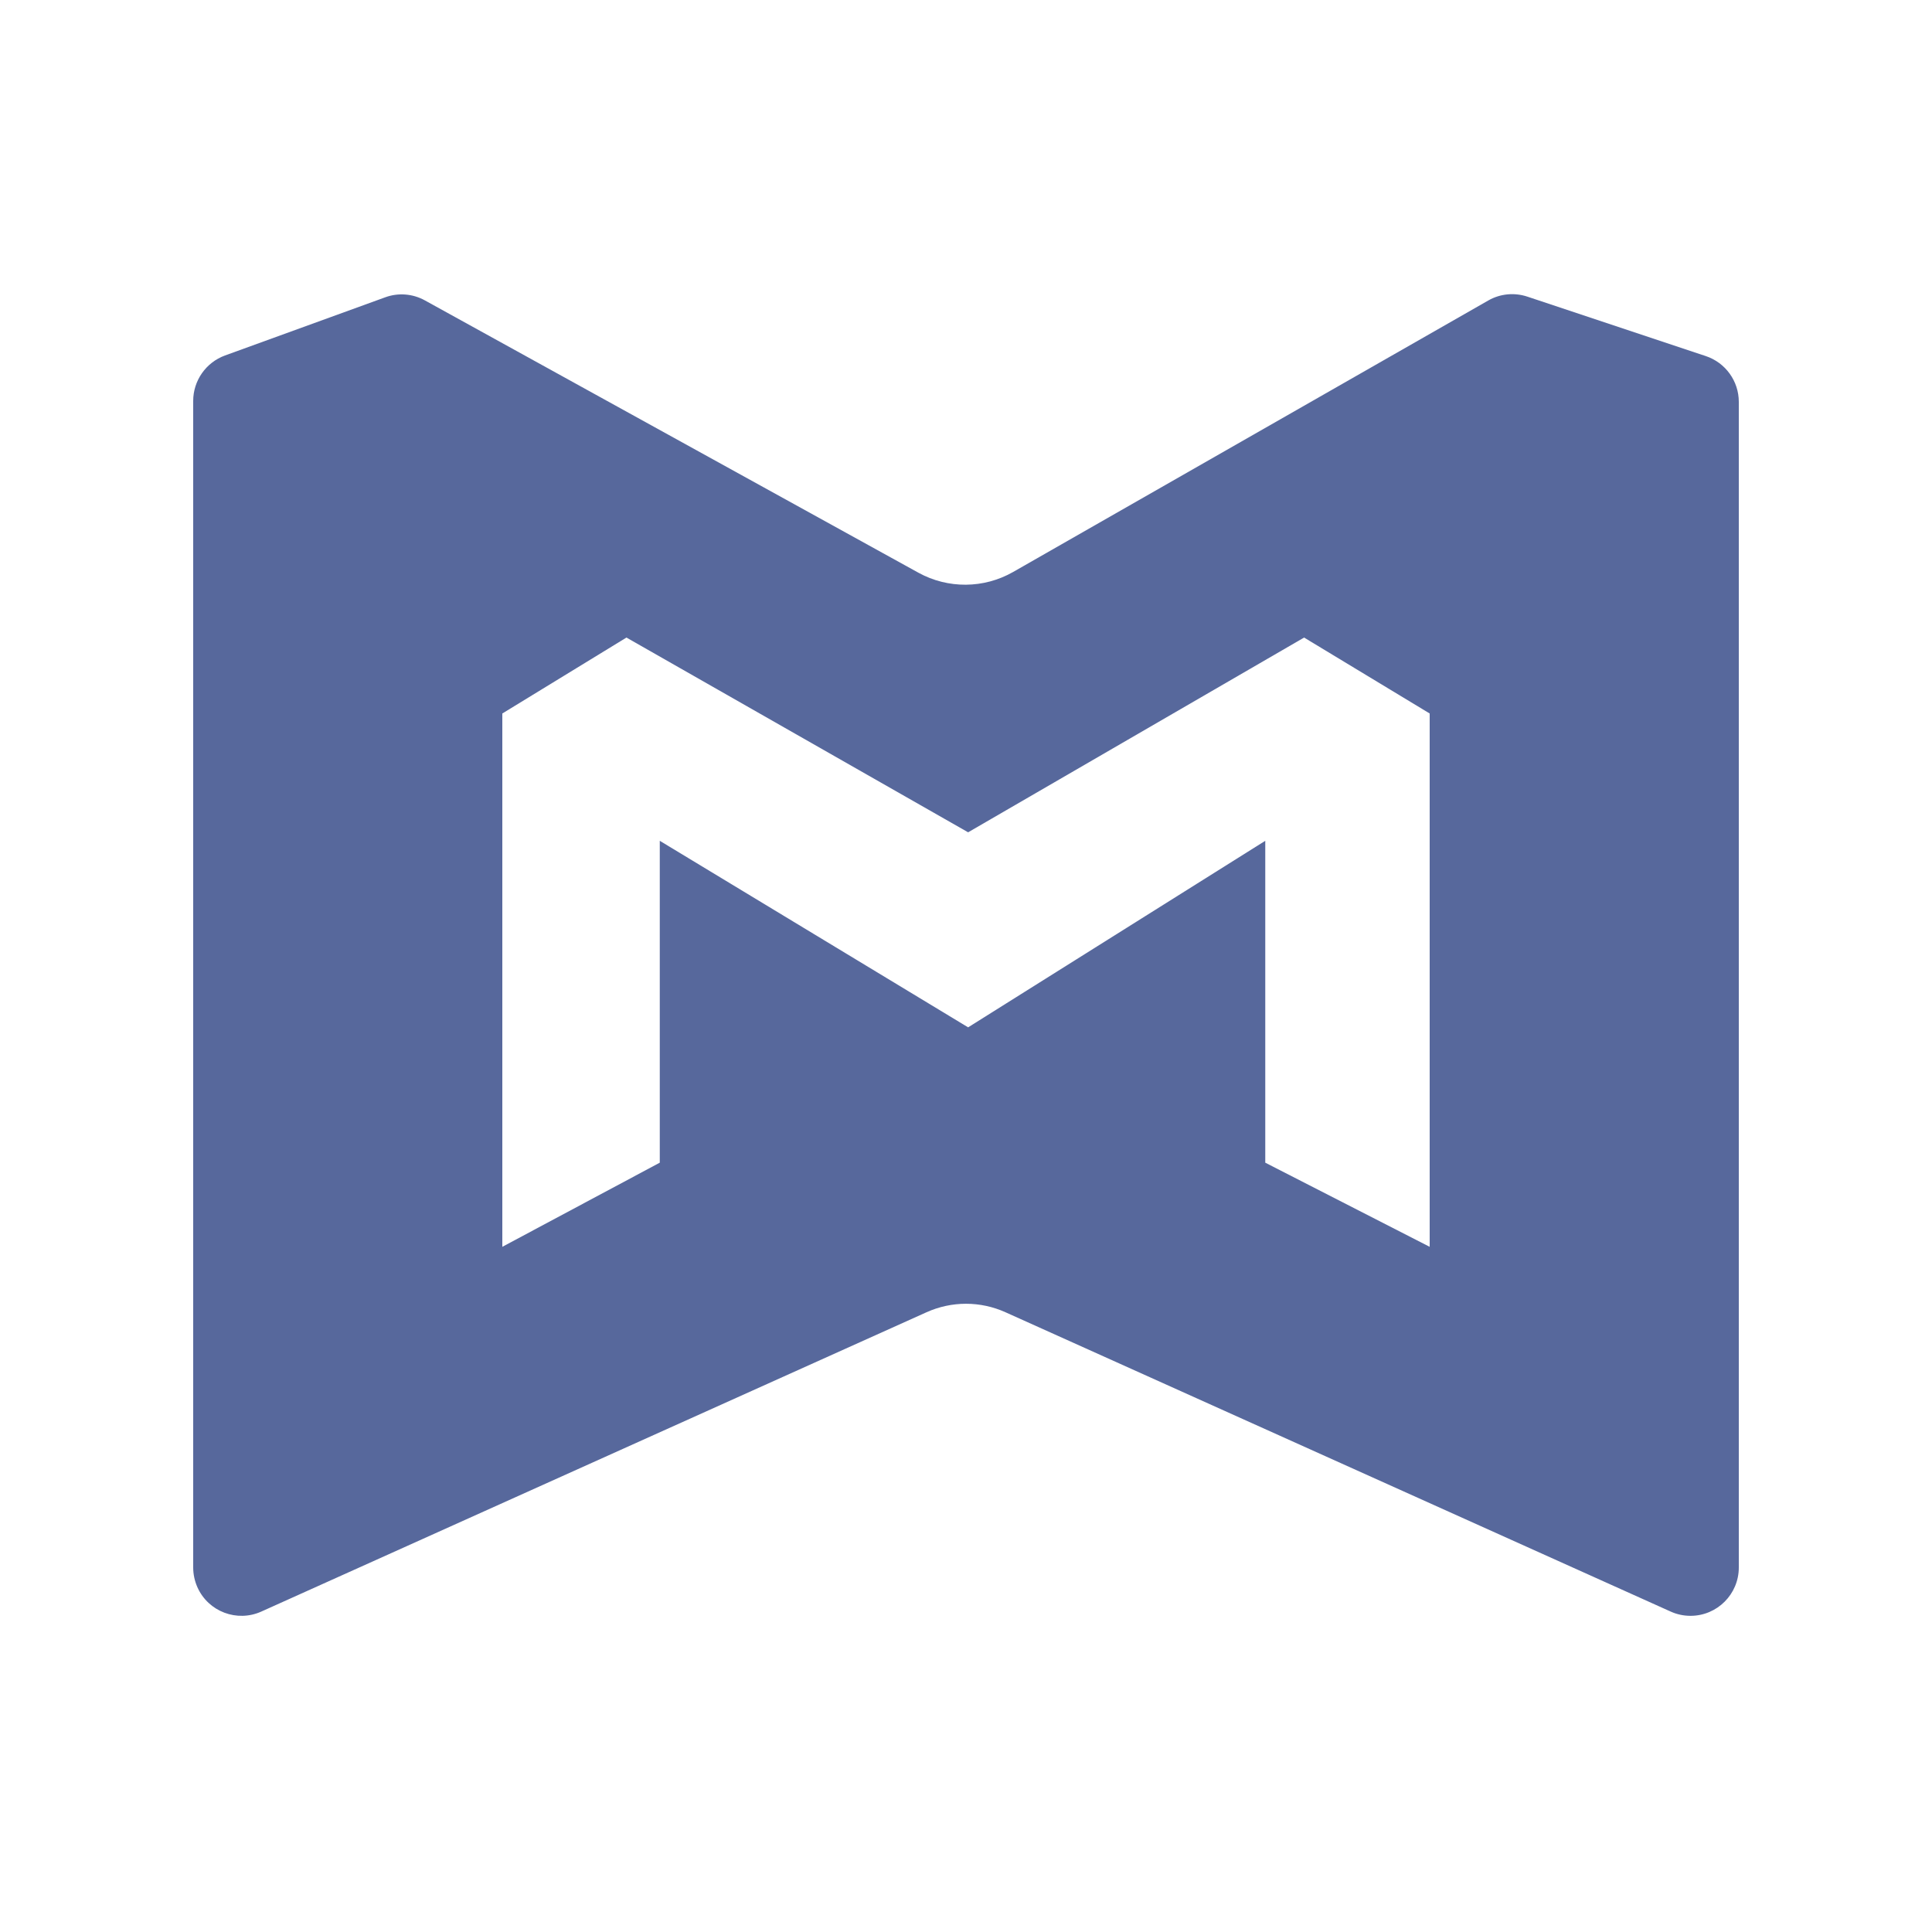 <?xml version="1.0" encoding="UTF-8"?>
<svg width="20px" height="20px" viewBox="0 0 20 20" version="1.1" xmlns="http://www.w3.org/2000/svg" xmlns:xlink="http://www.w3.org/1999/xlink">
    <title>api-mock-second-menu</title>
    <g id="api-mock-second-menu" stroke="none" stroke-width="1" fill="none" fill-rule="evenodd">
        <g id="编组-3" fill="#000000" opacity="0">
            <rect id="矩形" x="0" y="0" width="20" height="20"></rect>
        </g>
        <g id="编组" transform="translate(2, 3.045)" fill="#57689C">
            <path d="M13.812,0.026 L15.658,0.641 C15.862,0.709 16,0.9 16,1.115 L16,13.182 C16,13.458 15.776,13.682 15.5,13.682 C15.429,13.682 15.359,13.667 15.295,13.638 L8.41,10.54 C8.149,10.422 7.851,10.422 7.59,10.54 L0.705,13.638 C0.453,13.751 0.157,13.639 0.044,13.387 C0.015,13.322 5.63774586e-16,13.252 0,13.182 L0,1.105 C8.52737091e-17,0.895 0.132,0.707 0.329,0.635 L1.987,0.033 C2.122,-0.017 2.273,-0.005 2.399,0.065 L7.508,2.884 C7.814,3.052 8.185,3.049 8.488,2.876 L13.406,0.066 C13.529,-0.005 13.677,-0.019 13.812,0.026 Z M11.5,3.555 L8.022,5.571 L4.485,3.555 L3.2,4.341 L3.2,9.862 L4.83,8.991 L4.83,5.659 L8.022,7.59 L11.098,5.659 L11.098,8.991 L12.8,9.862 L12.8,4.341 L11.5,3.555 Z" id="形状结合"></path>
        </g>
    </g>
</svg>